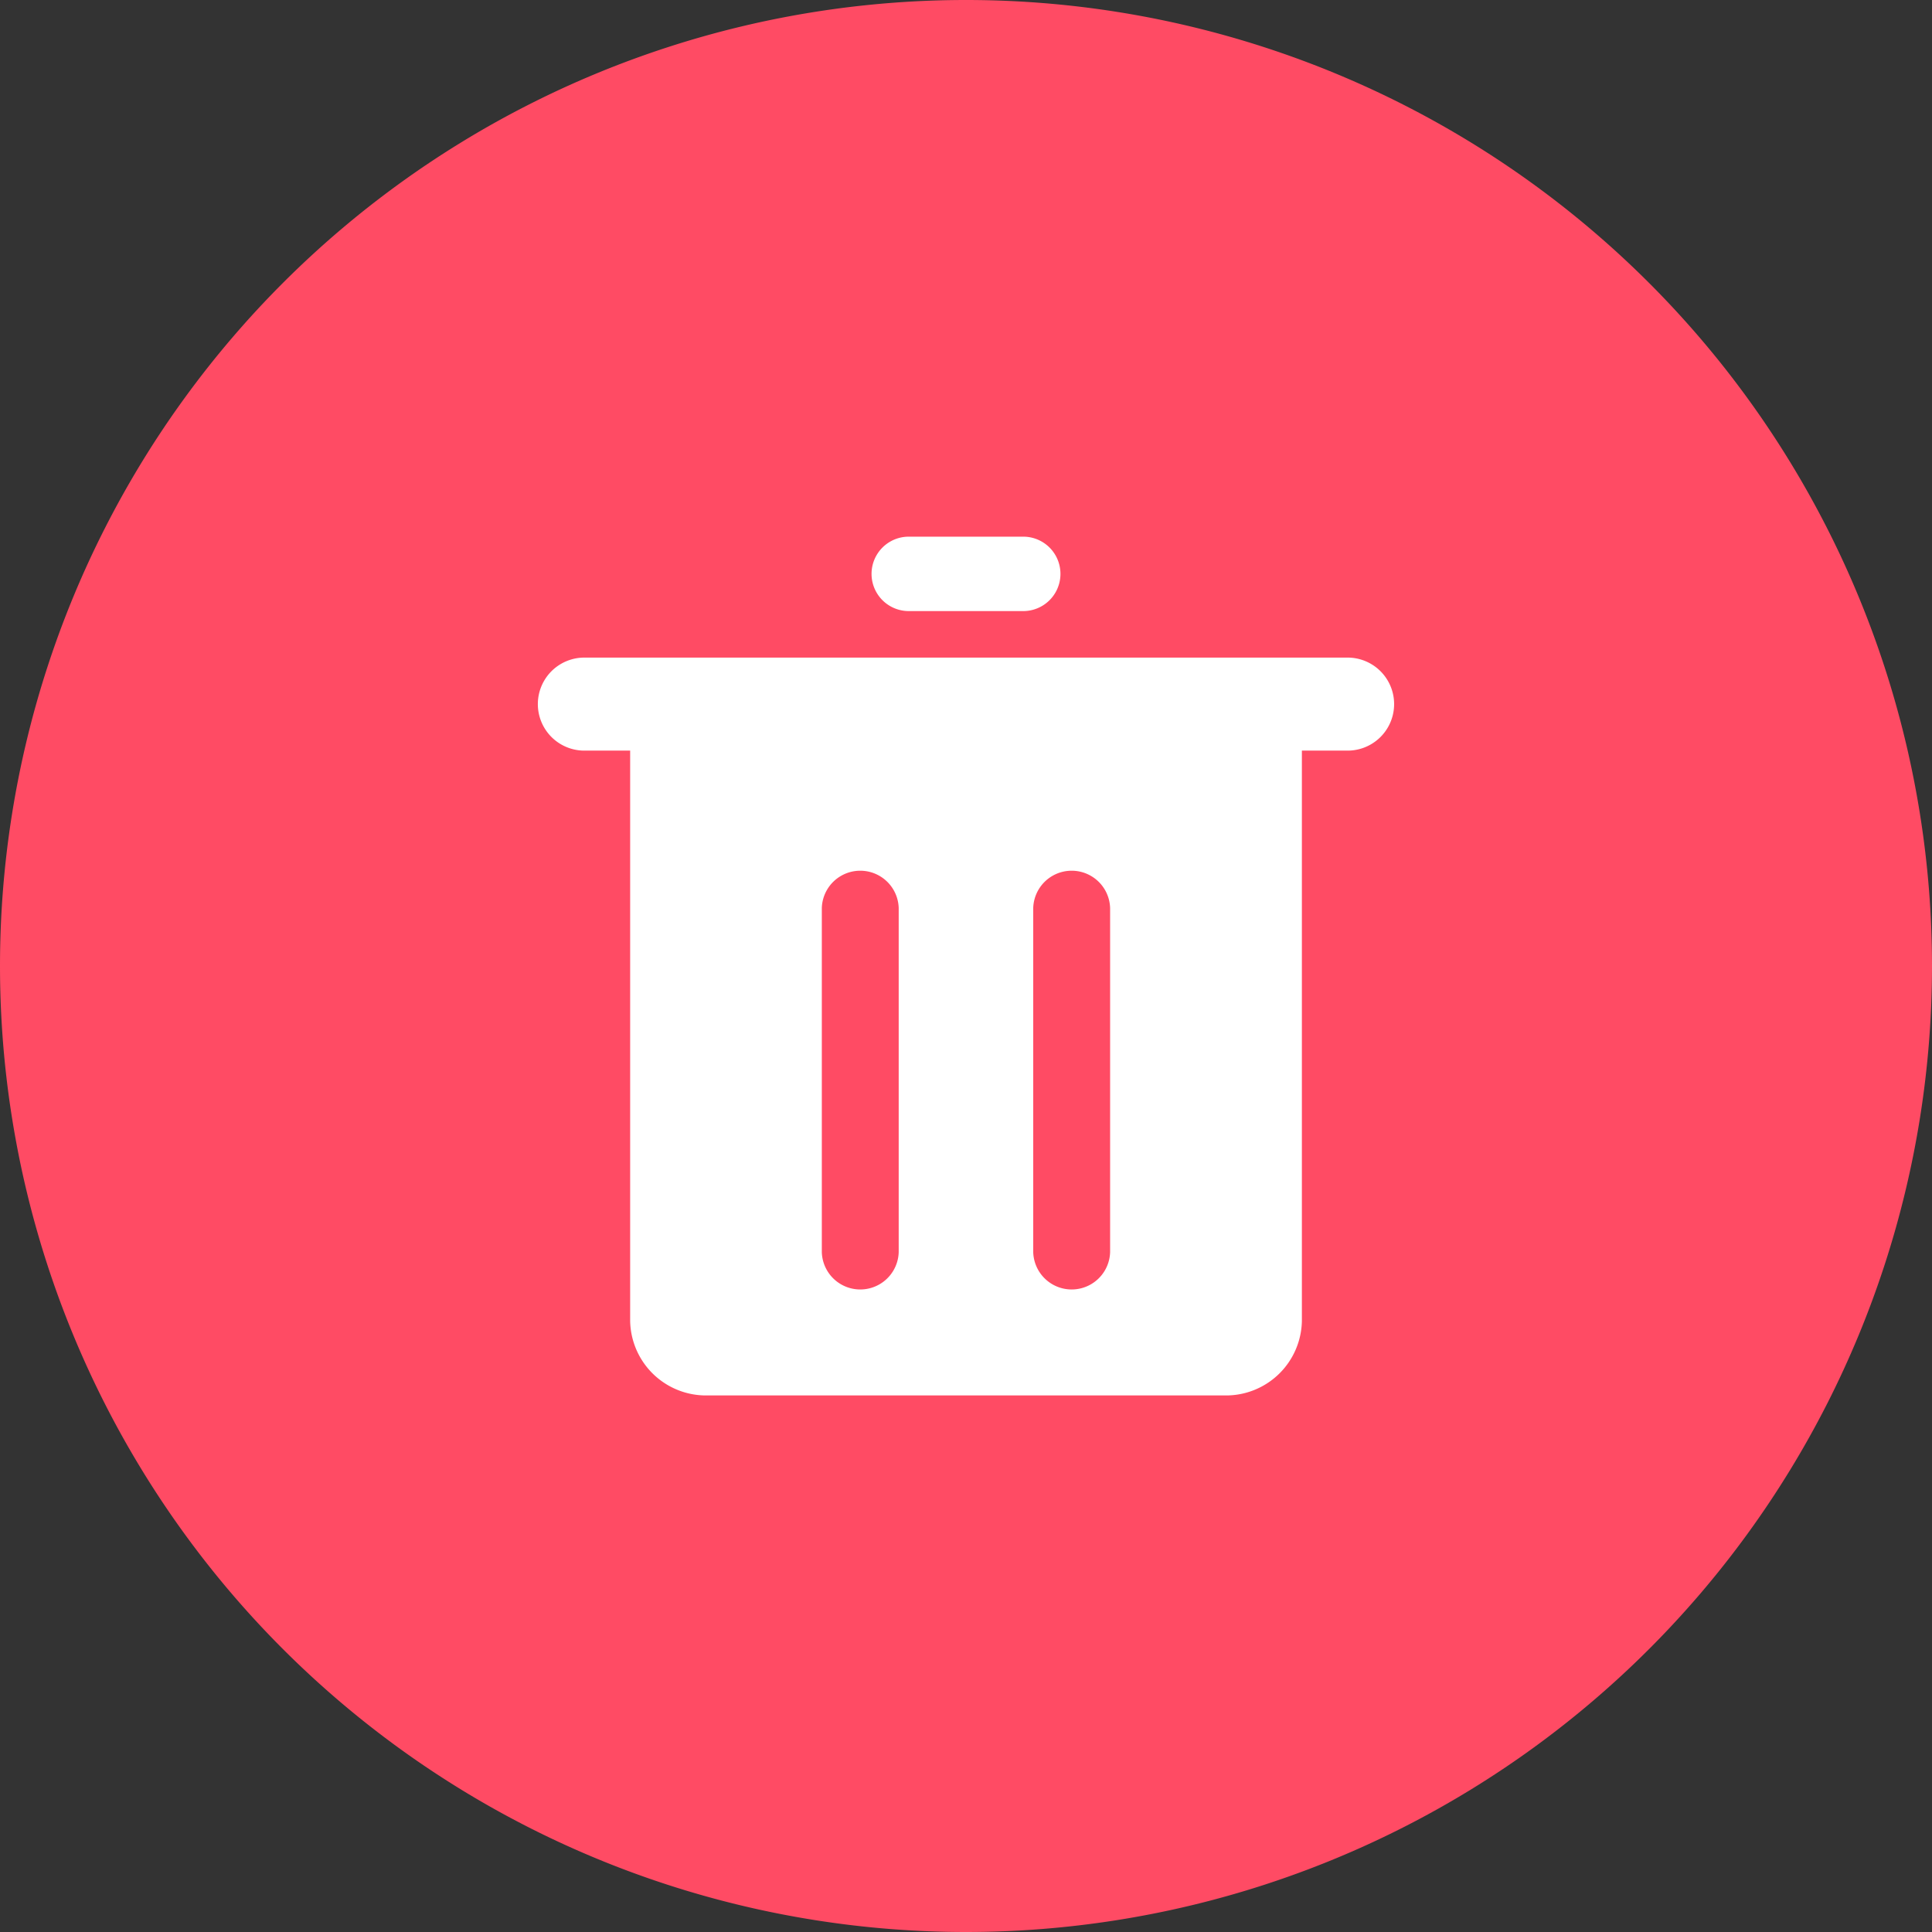 <?xml version="1.0" standalone="no"?><!DOCTYPE svg PUBLIC "-//W3C//DTD SVG 1.1//EN" "http://www.w3.org/Graphics/SVG/1.1/DTD/svg11.dtd"><svg t="1732862846664" class="icon" viewBox="0 0 1024 1024" version="1.1" xmlns="http://www.w3.org/2000/svg" p-id="25552" xmlns:xlink="http://www.w3.org/1999/xlink" width="64" height="64"><rect x="0" y="0" width="1024" height="1024" fill="#333333" stroke="none"/><path d="M512 512m-512 0a512 512 0 1 0 1024 0 512 512 0 1 0-1024 0Z" fill="#FF4B64" p-id="25553"></path><path d="M714.278 397.843h-404.556a24.652 24.652 0 1 1 0-49.304h404.537a24.652 24.652 0 1 1 0 49.304z m-171.937-73.956h-60.681a19.721 19.721 0 1 1 0-39.443h60.681a19.721 19.721 0 1 1 0 39.443z" fill="#FFFFFF" p-id="25554"></path><path d="M659.437 375.448h-325.442v324.722a40.22 40.22 0 0 0 40.751 39.443h274.527a40.22 40.22 0 0 0 40.751-39.443v-324.722h-30.568z m-183.106 288.237a20.385 20.385 0 0 1-40.751 0v-182.424a20.385 20.385 0 0 1 40.751 0z m112.052 0a20.385 20.385 0 0 1-40.751 0v-182.424a20.385 20.385 0 0 1 40.751 0z" fill="#FFFFFF" p-id="25555"></path></svg>